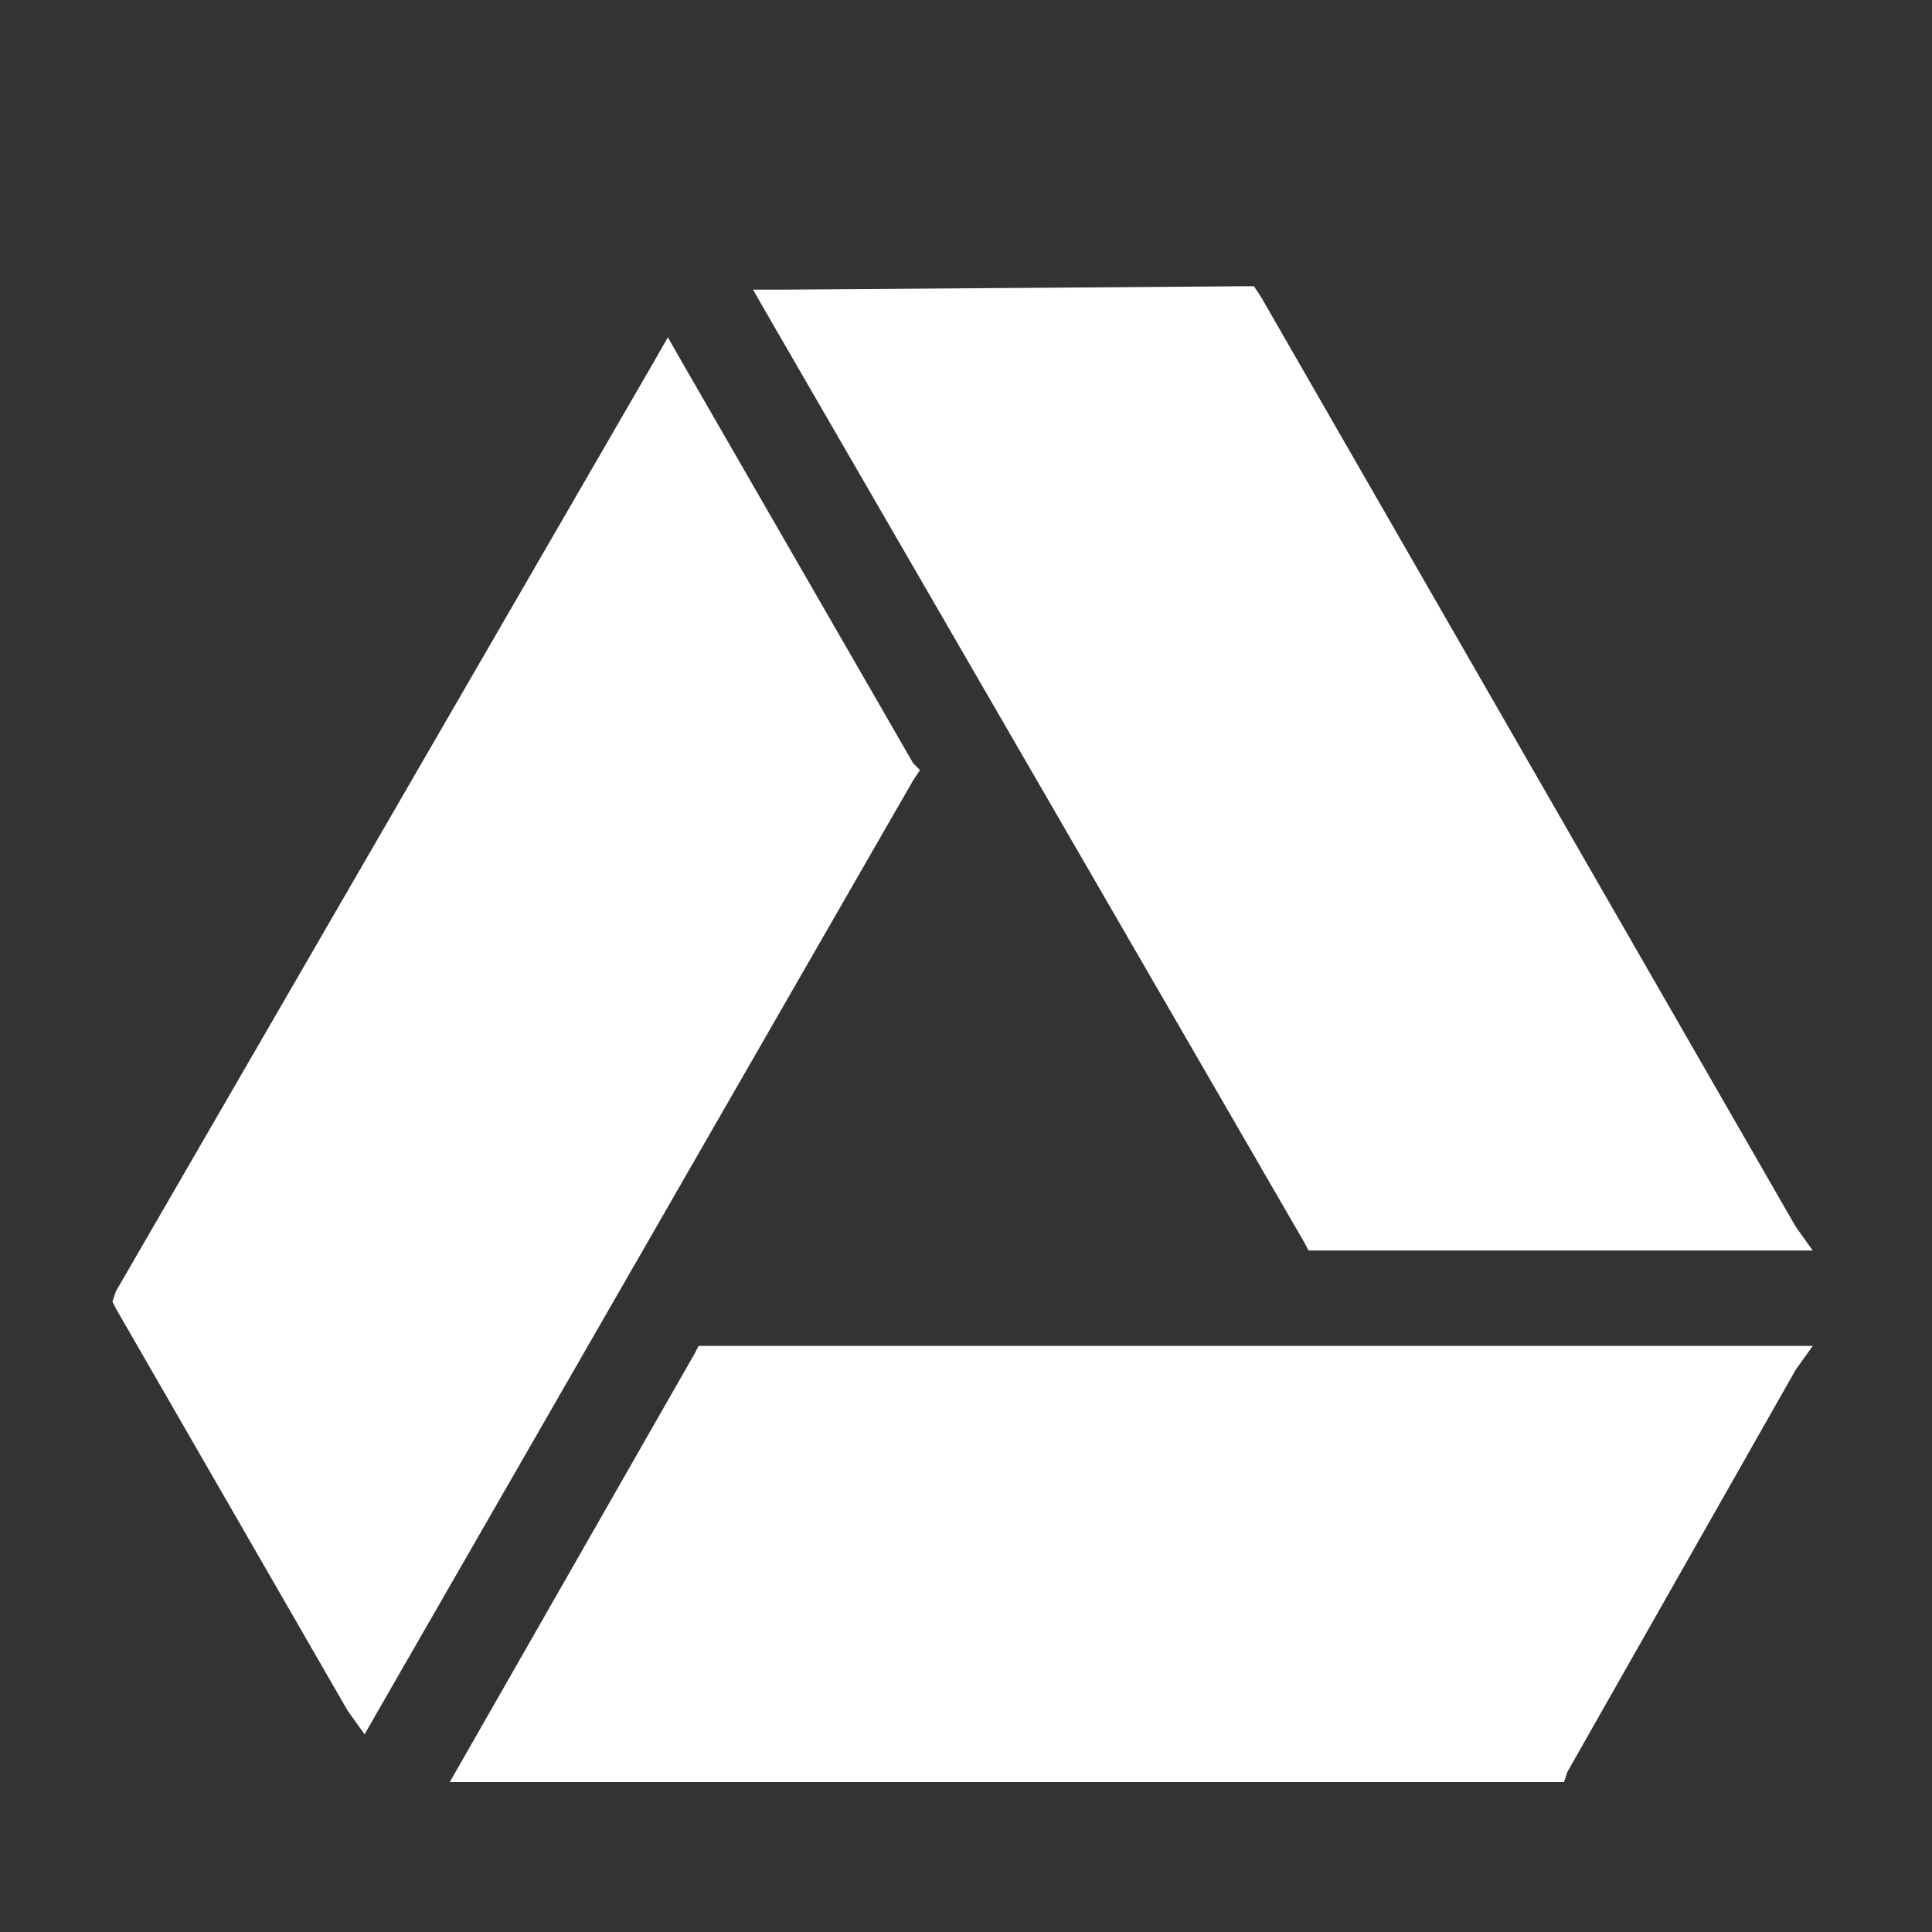 <?xml version="1.0" encoding="utf-8"?>
<!-- Generator: Adobe Illustrator 24.2.3, SVG Export Plug-In . SVG Version: 6.00 Build 0)  -->
<svg version="1.1" id="Layer_1" xmlns="http://www.w3.org/2000/svg" xmlns:xlink="http://www.w3.org/1999/xlink" x="0px" y="0px"
	 viewBox="0 0 56.7 56.7" style="enable-background:new 0 0 56.7 56.7;" xml:space="preserve">
<rect x="0" y="0" width="56.7" height="56.7" fill="#333333" stroke="none"/>
<style type="text/css">
	.st0{fill:#FFFFFF;}
</style>
<g>
	<polygon class="st0" points="20.8,39.5 20.5,39.5 20.4,39.7 13.6,51.6 13.2,52.3 14,52.3 45.6,52.3 45.9,52.3 46,52 52.7,40.2 
		53.2,39.5 52.3,39.5 	"/>
	<polygon class="st0" points="38.3,36.5 38.4,36.7 38.7,36.7 52.3,36.7 53.2,36.7 52.7,36 37,8.7 36.8,8.4 36.6,8.4 23,8.5 
		22.1,8.5 22.5,9.2 	"/>
	<polygon class="st0" points="27,22.6 26.8,22.4 20,10.6 19.6,9.9 19.2,10.6 3.4,37.9 3.3,38.2 3.4,38.4 10.2,50.2 10.7,50.9 
		11.1,50.2 26.8,22.9 	"/>
</g>
</svg>
